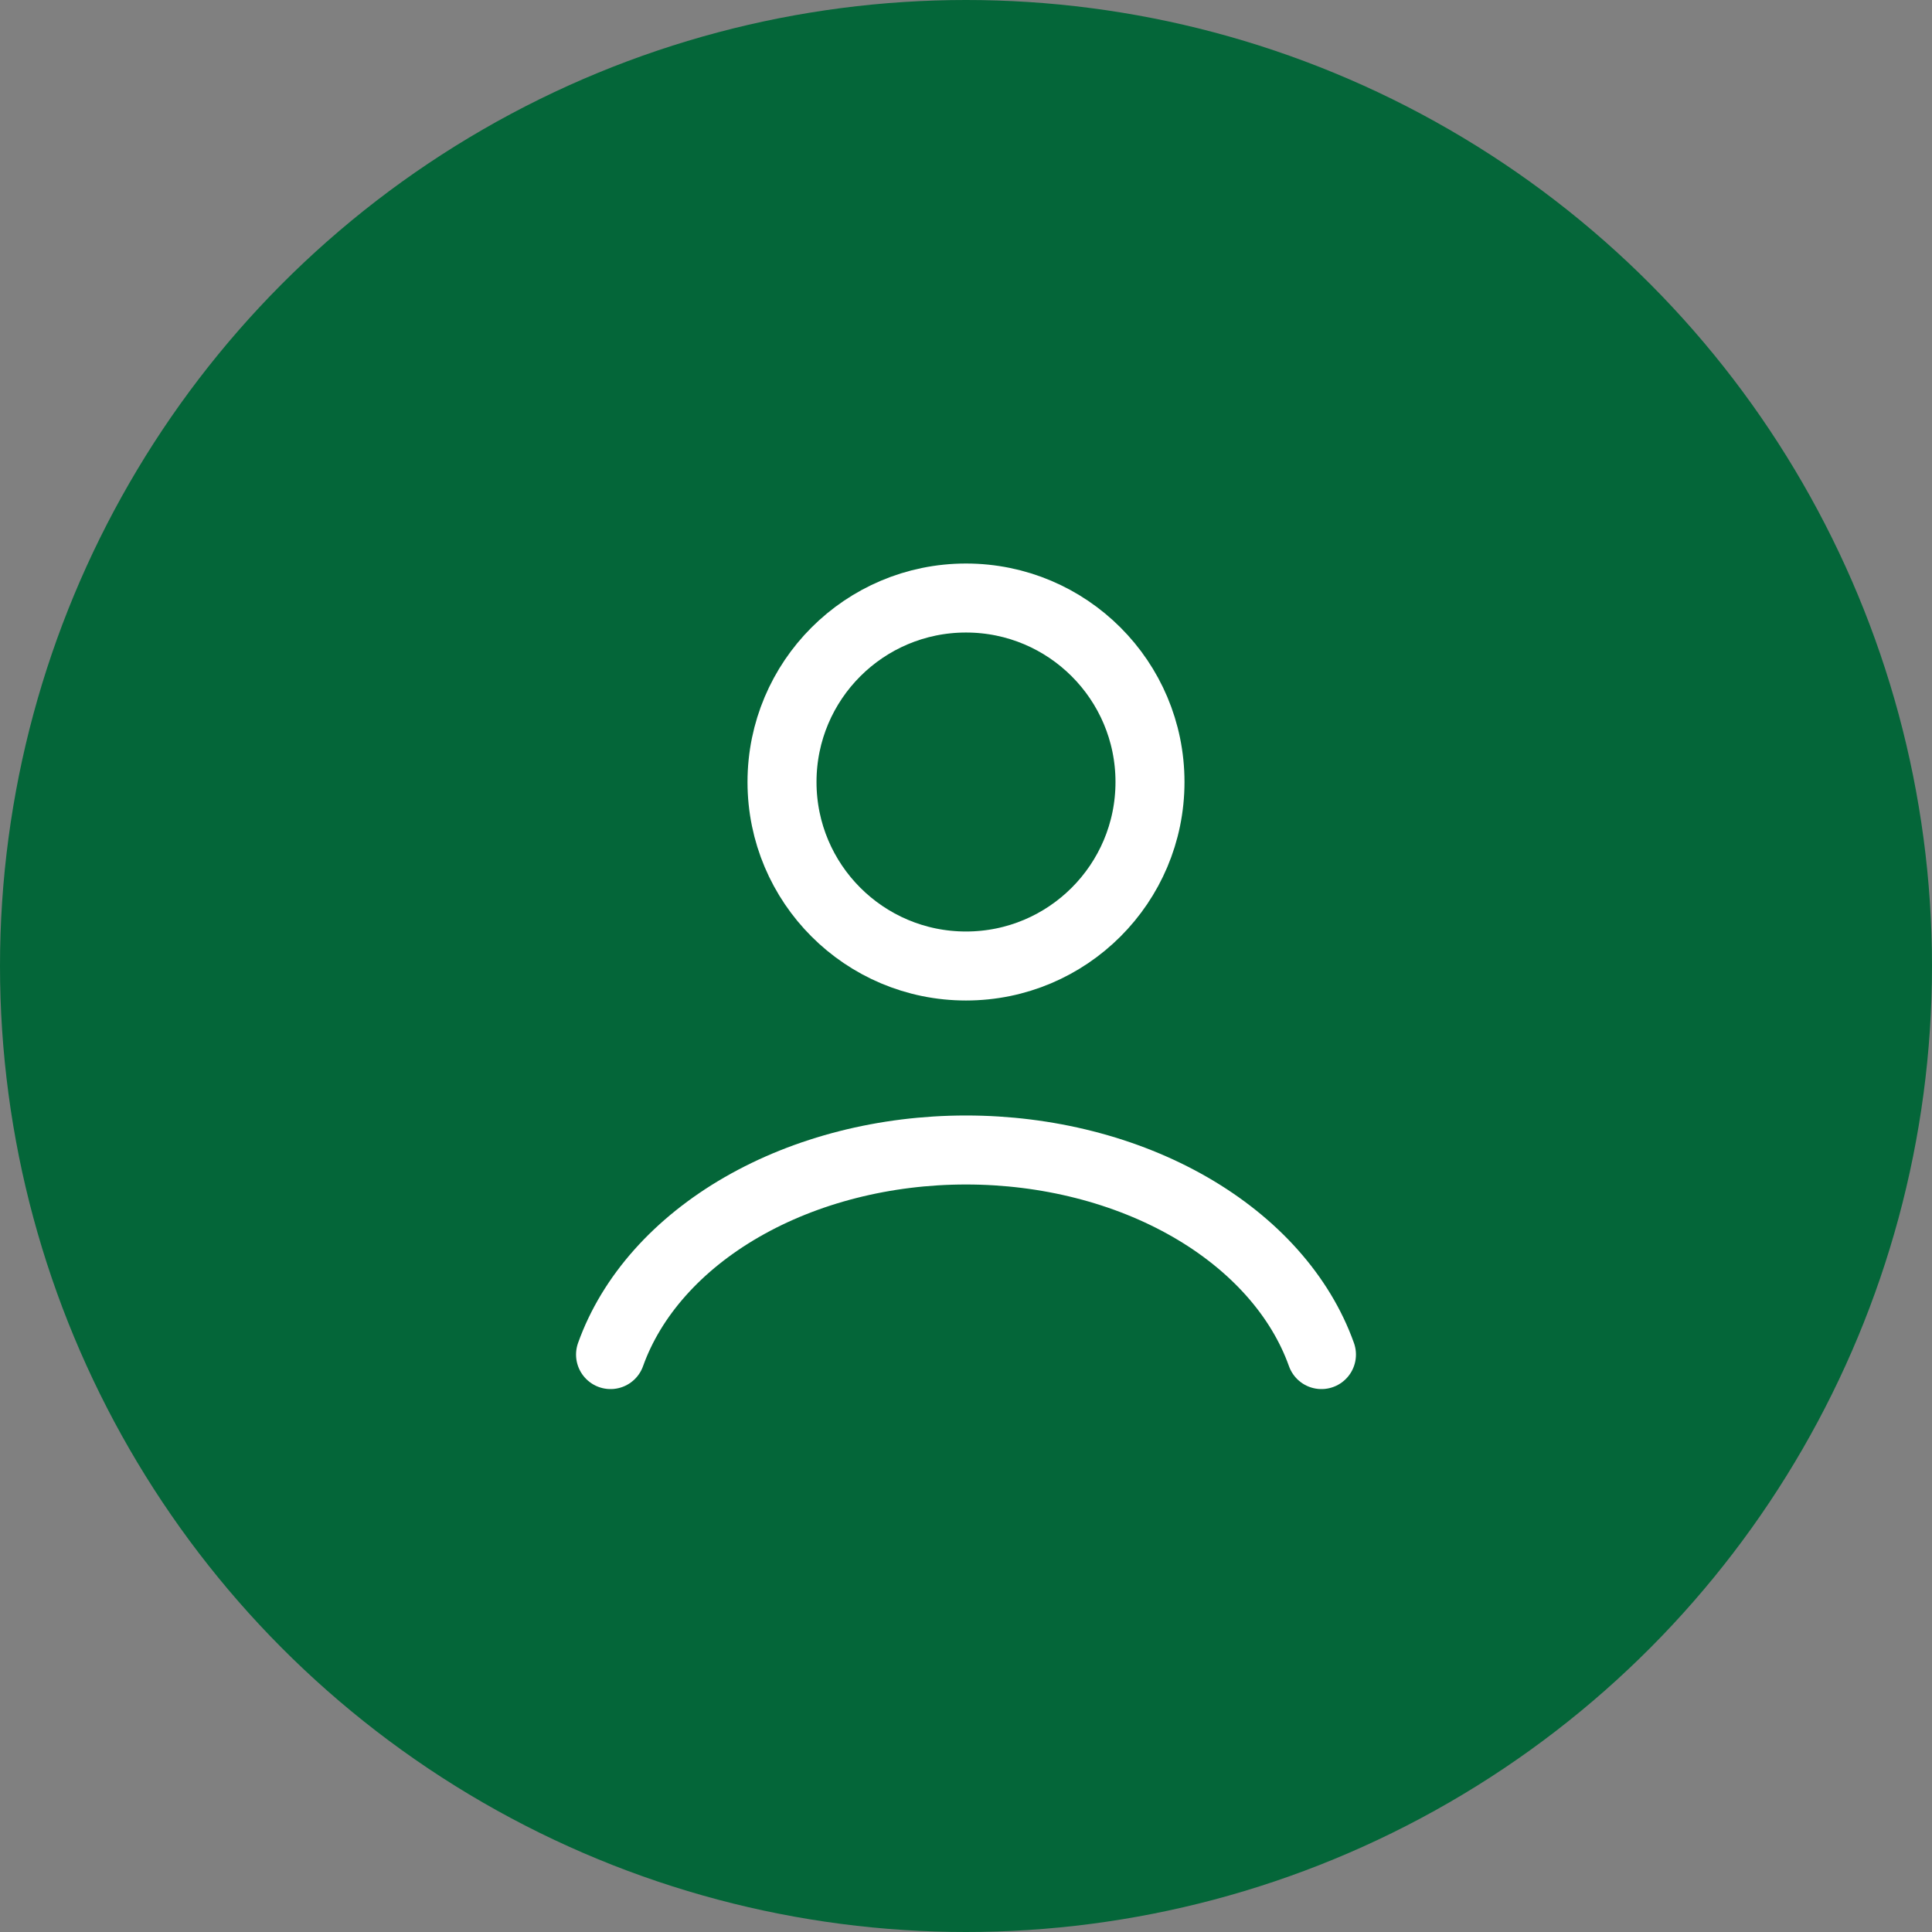 <svg width="56" height="56" viewBox="0 0 56 56" fill="none" xmlns="http://www.w3.org/2000/svg">
<rect x="0" y="0" width="56" height="56" fill="#808080" stroke="none"/>
<circle cx="28" cy="28" r="28" fill="#046639"/>
<path d="M38.303 39.263C37.696 37.562 36.356 36.059 34.493 34.986C32.631 33.914 30.348 33.333 28 33.333C25.652 33.333 23.369 33.914 21.507 34.986C19.644 36.059 18.305 37.562 17.697 39.263" stroke="white" stroke-width="2" stroke-linecap="round"/>
<ellipse cx="28" cy="22.667" rx="5.333" ry="5.333" stroke="white" stroke-width="2" stroke-linecap="round"/>
</svg>
